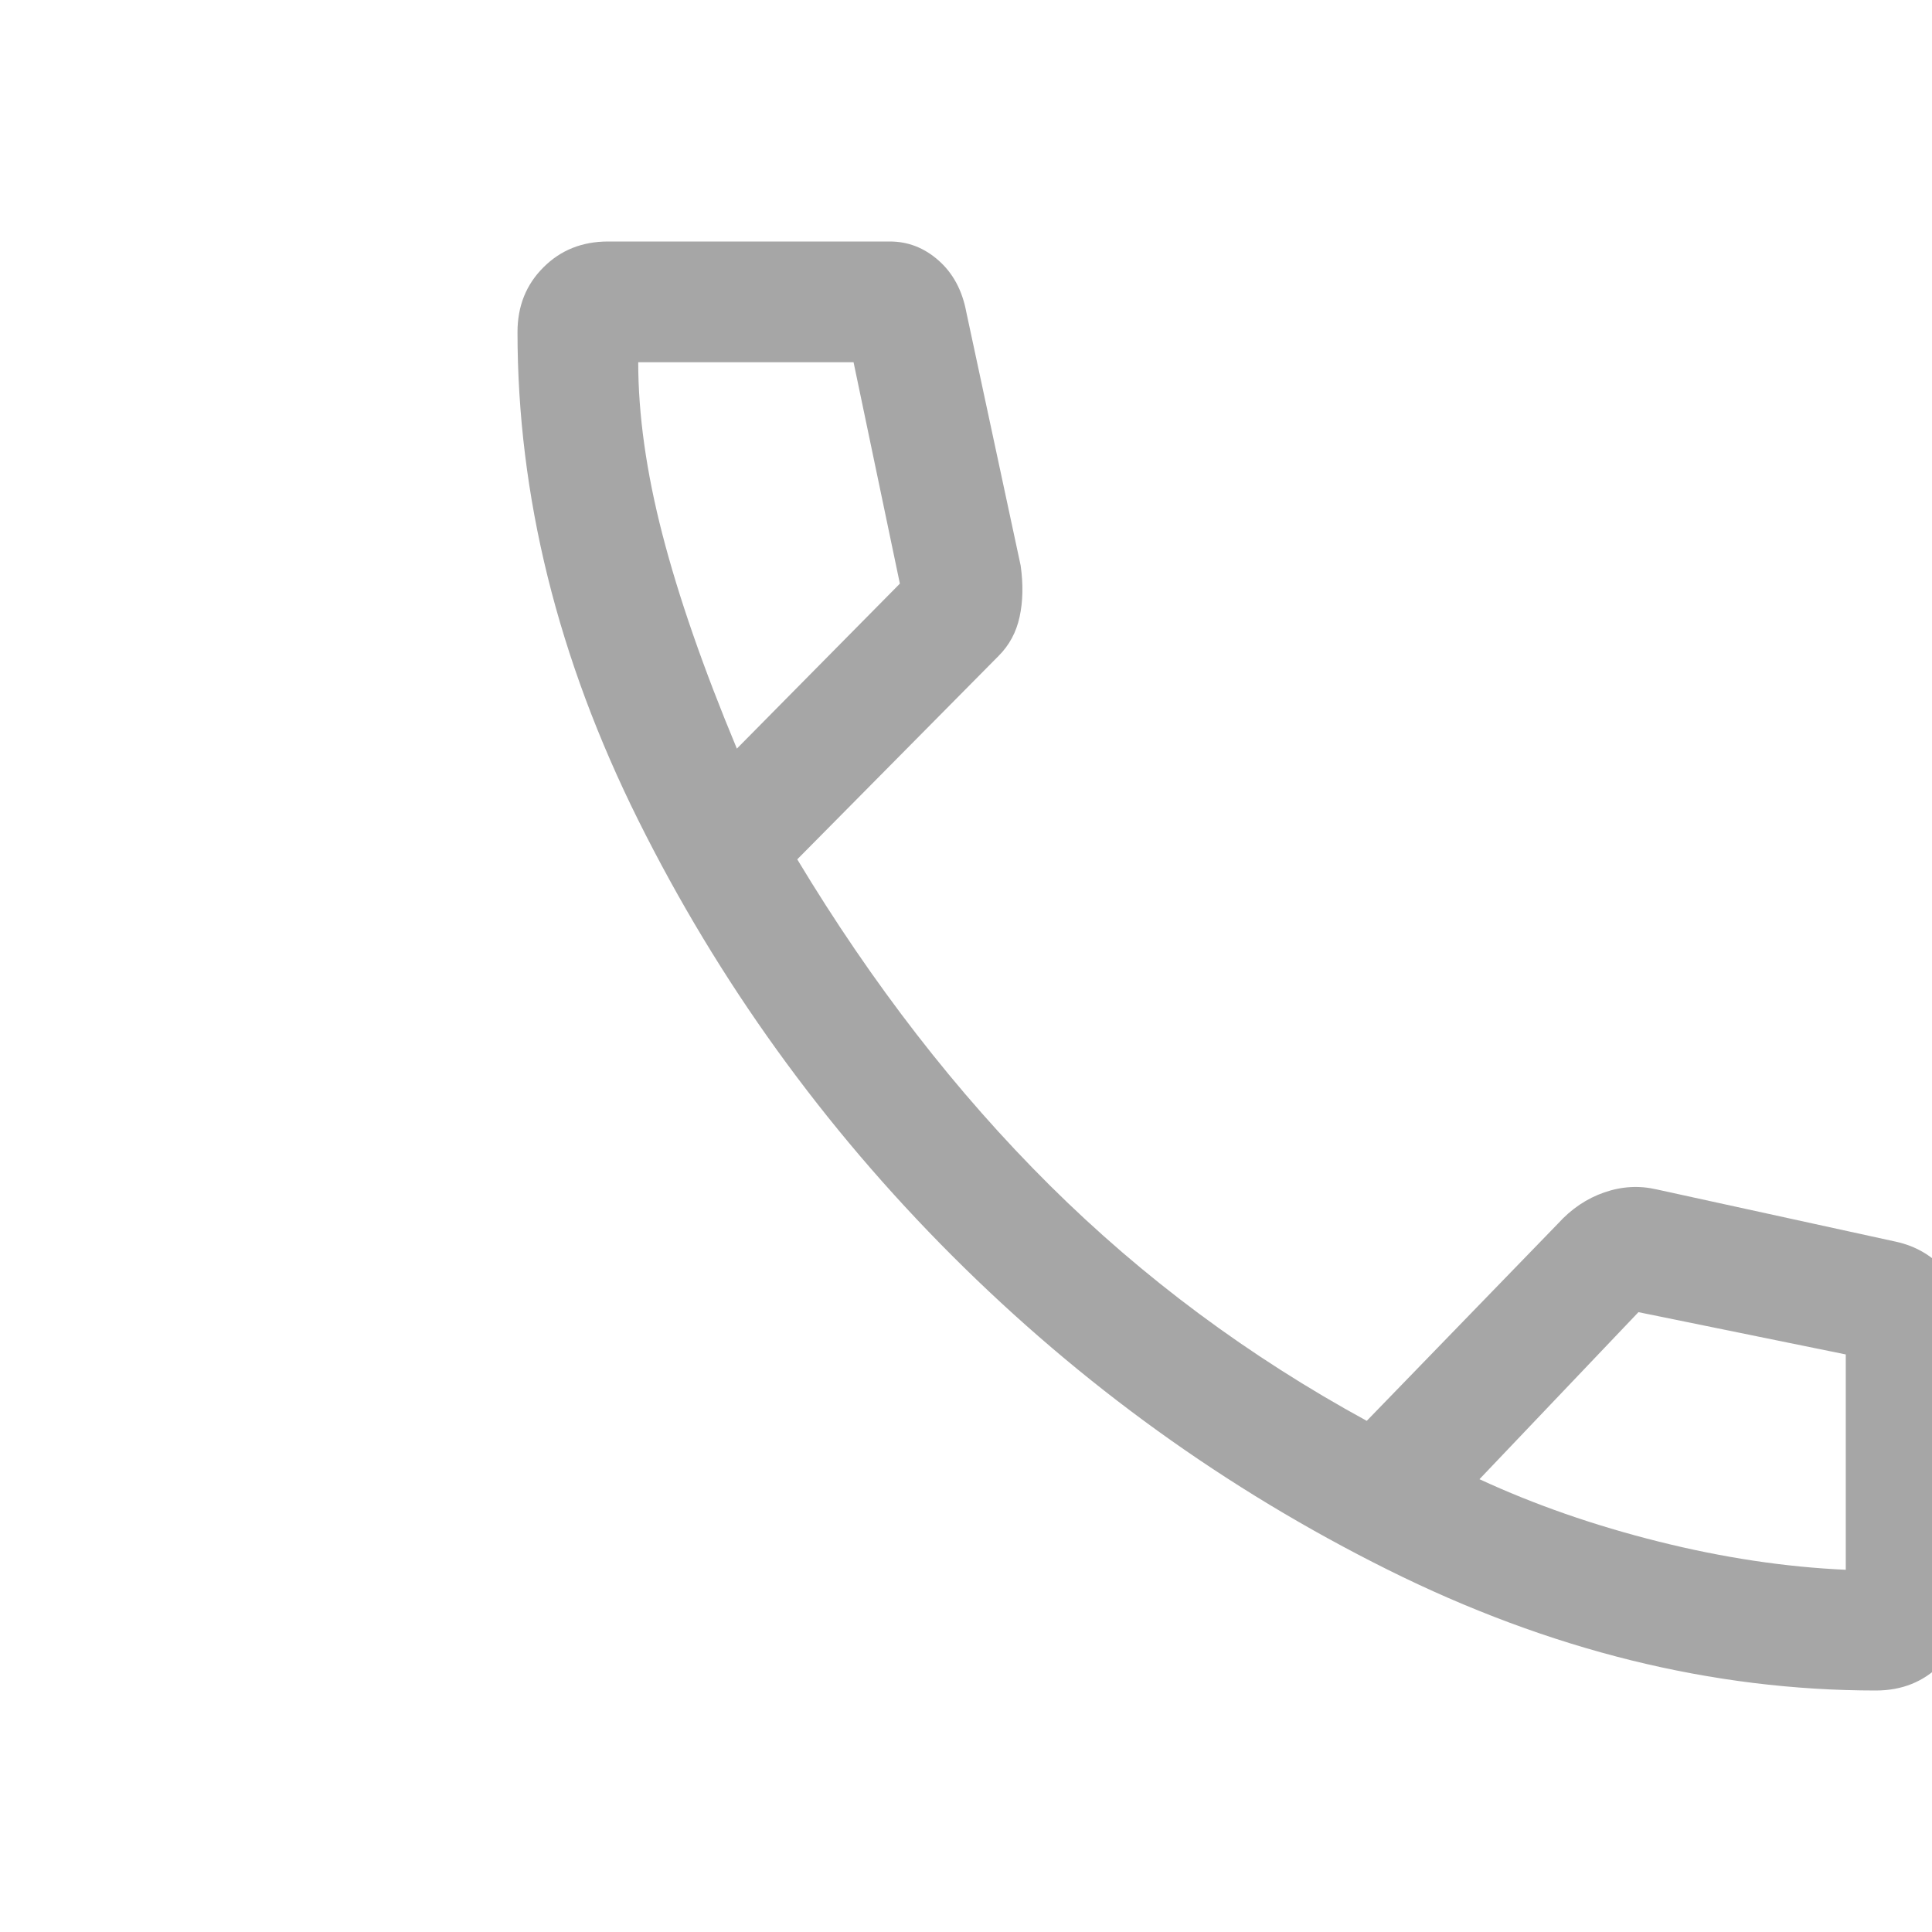 <svg width="35" height="35" viewBox="0 0 35 35" fill="none" xmlns="http://www.w3.org/2000/svg">
<g clip-path="url(#clip0_108_200)">
<path d="M33.984 30.625C31.019 30.625 28.072 29.896 25.143 28.438C22.214 26.979 19.583 25.083 17.25 22.75C14.917 20.417 13.021 17.786 11.562 14.857C10.104 11.928 9.375 8.981 9.375 6.016C9.375 5.547 9.531 5.156 9.844 4.844C10.156 4.531 10.547 4.375 11.016 4.375H16.12C16.451 4.375 16.746 4.49 17.006 4.721C17.266 4.952 17.432 5.262 17.505 5.651L18.49 10.245C18.538 10.585 18.532 10.895 18.471 11.175C18.411 11.454 18.283 11.691 18.088 11.885L14.443 15.568C15.804 17.828 17.329 19.797 19.018 21.474C20.707 23.151 22.622 24.573 24.76 25.74L28.224 22.167C28.467 21.899 28.747 21.711 29.062 21.602C29.378 21.492 29.694 21.474 30.01 21.547L34.349 22.495C34.721 22.577 35.027 22.761 35.266 23.049C35.505 23.336 35.625 23.674 35.625 24.062V28.984C35.625 29.453 35.469 29.844 35.156 30.156C34.844 30.469 34.453 30.625 33.984 30.625ZM13.349 13.562L16.302 10.573L15.463 6.562H11.562C11.562 7.51 11.708 8.549 12 9.68C12.292 10.81 12.741 12.104 13.349 13.562ZM26.802 26.797C27.799 27.259 28.88 27.635 30.047 27.927C31.213 28.219 32.344 28.389 33.438 28.438V24.537L29.682 23.771L26.802 26.797Z" fill="black" fill-opacity="0.35"/>
</g>
<defs>
<clipPath id="clip0_108_200">
<rect width="35" height="35" fill="white"/>
</clipPath>
</defs>
</svg>

